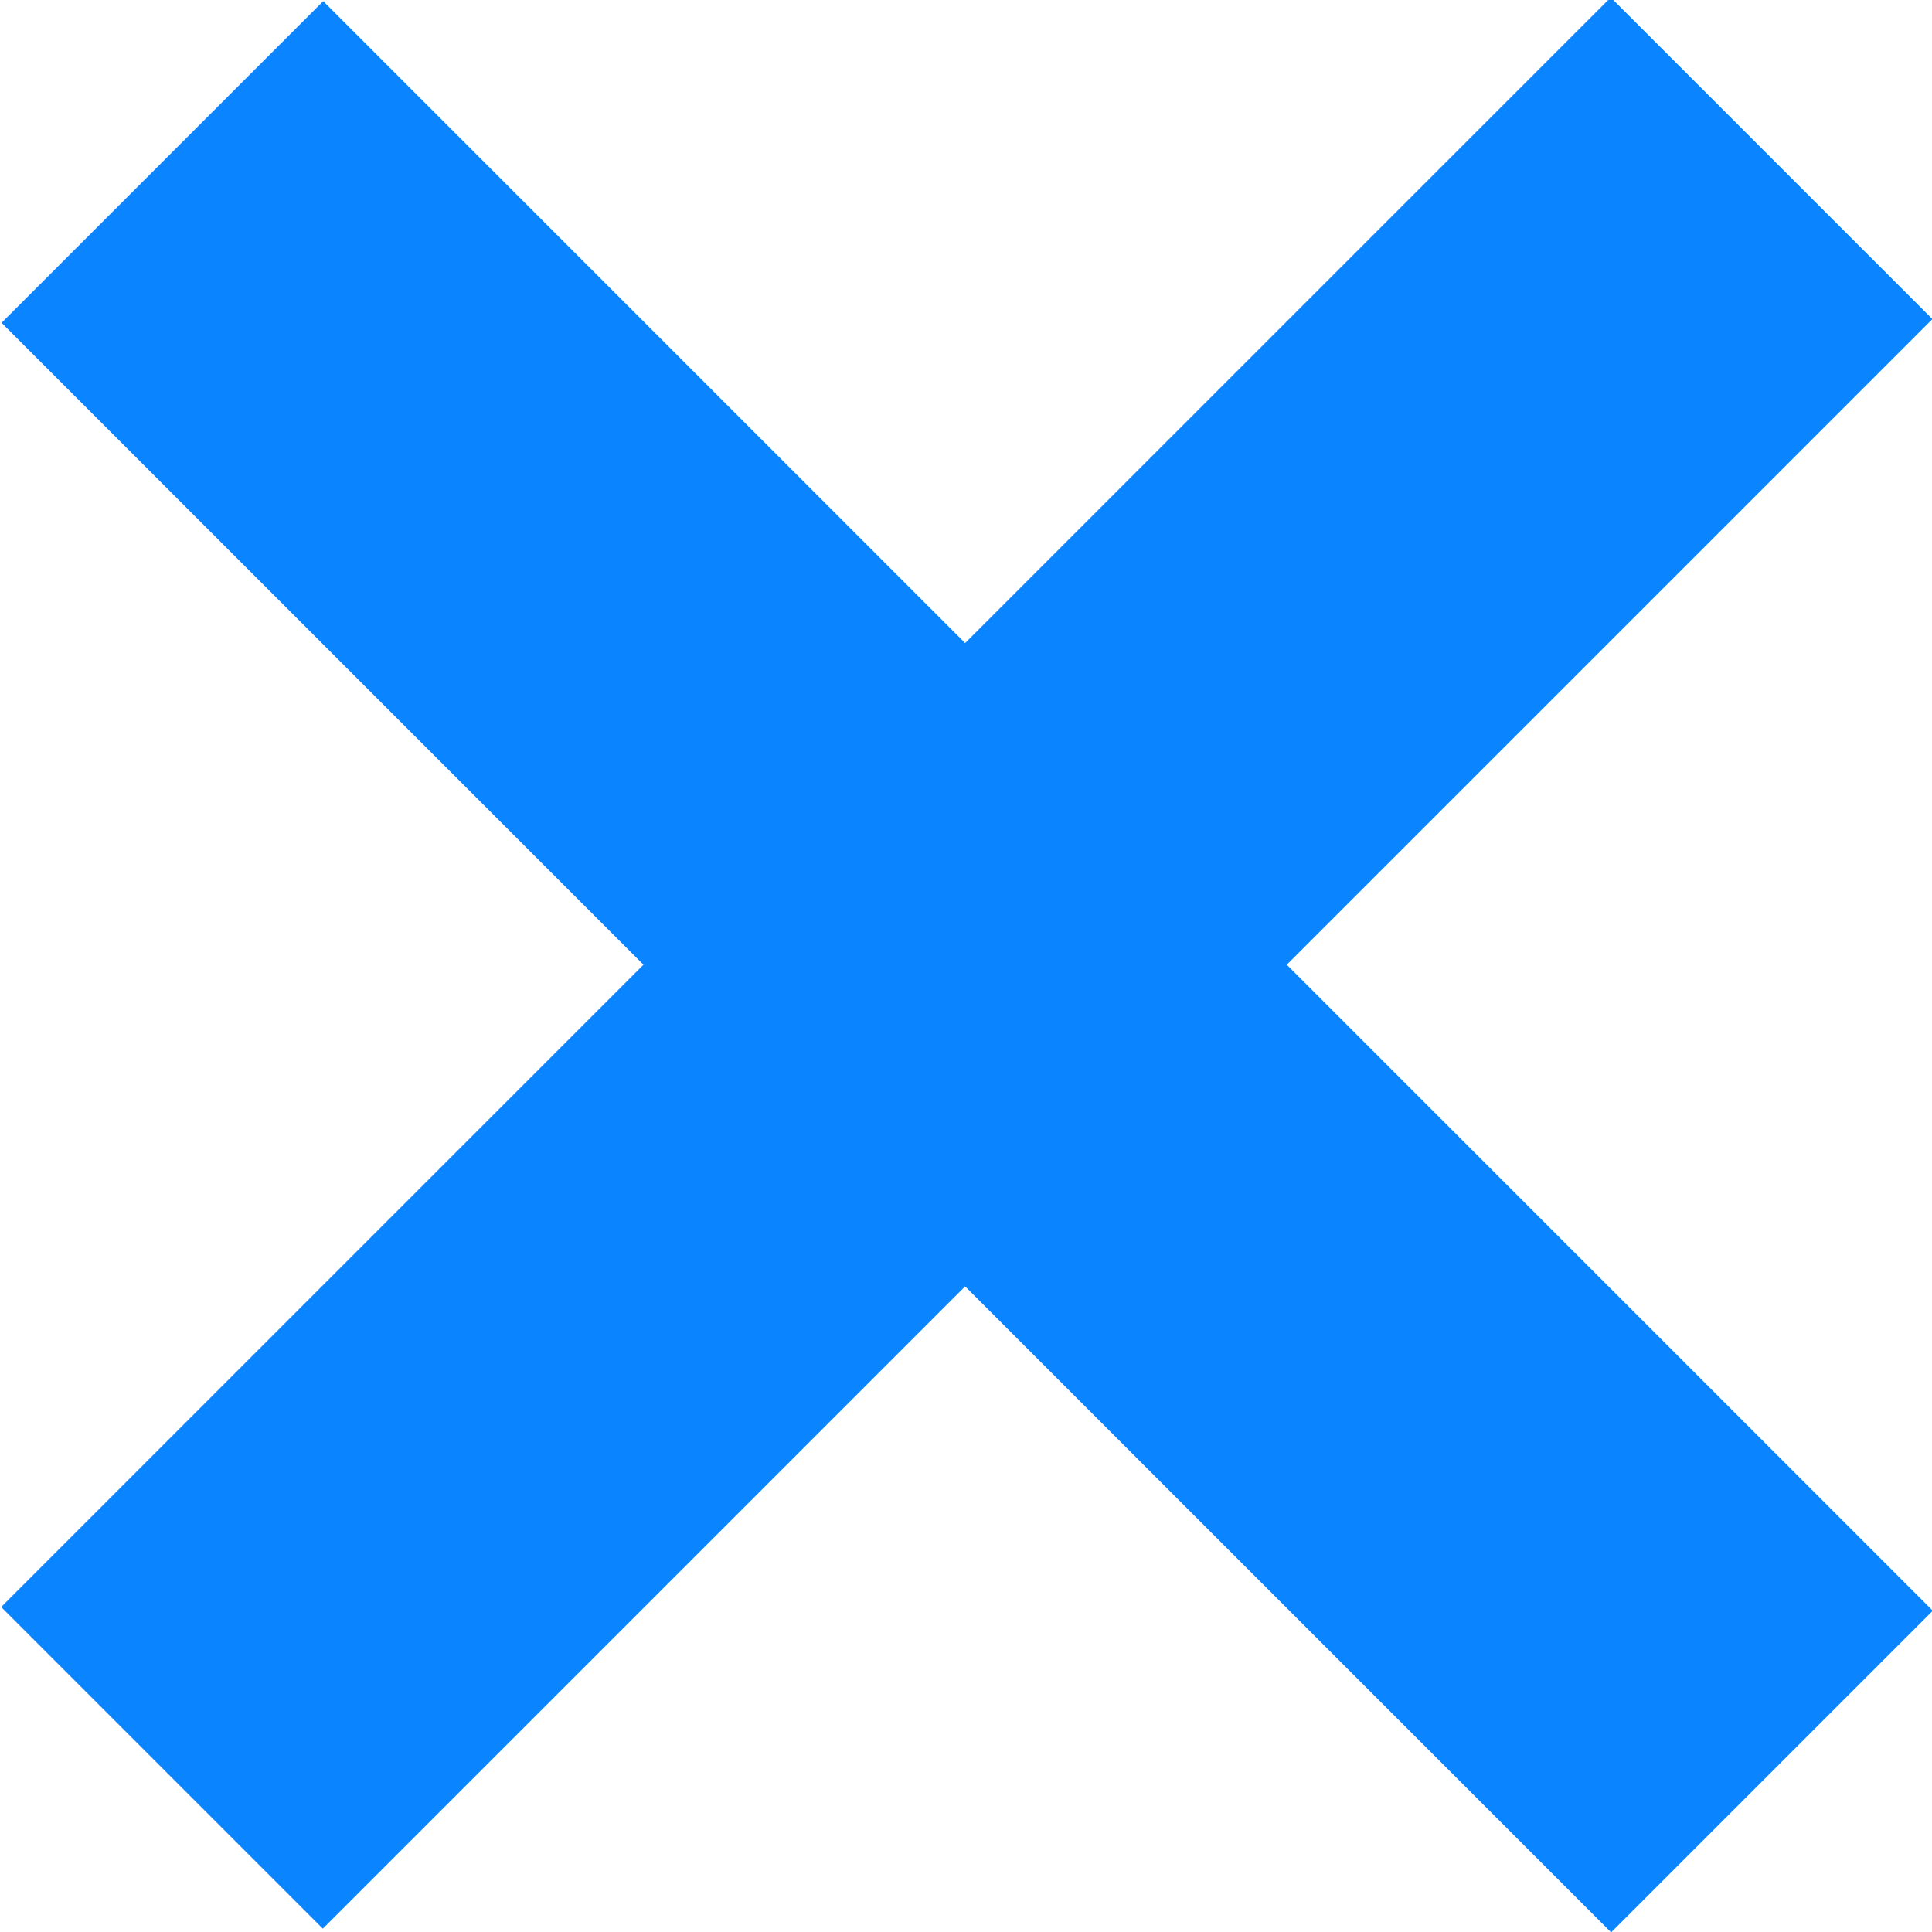 <?xml version="1.0" encoding="UTF-8" standalone="no"?>
<!DOCTYPE svg PUBLIC "-//W3C//DTD SVG 1.1//EN" "http://www.w3.org/Graphics/SVG/1.1/DTD/svg11.dtd">
<svg width="100%" height="100%" viewBox="0 0 637 637" version="1.1" xmlns="http://www.w3.org/2000/svg" xmlns:xlink="http://www.w3.org/1999/xlink" xml:space="preserve" xmlns:serif="http://www.serif.com/" style="fill-rule:evenodd;clip-rule:evenodd;stroke-linejoin:round;stroke-miterlimit:2;">
    <g transform="matrix(1,0,0,1,-1821.78,-606.119)">
        <g transform="matrix(0.483,-0.483,0.75,0.75,612.254,1213.2)">
            <rect x="1332.45" y="755.116" width="1098.74" height="141.408" style="fill:rgb(11,133,255);"/>
        </g>
        <g transform="matrix(0.483,0.483,-0.75,0.75,1851.11,-603.411)">
            <rect x="1332.45" y="755.116" width="1098.74" height="141.408" style="fill:rgb(11,133,255);"/>
        </g>
    </g>
</svg>
